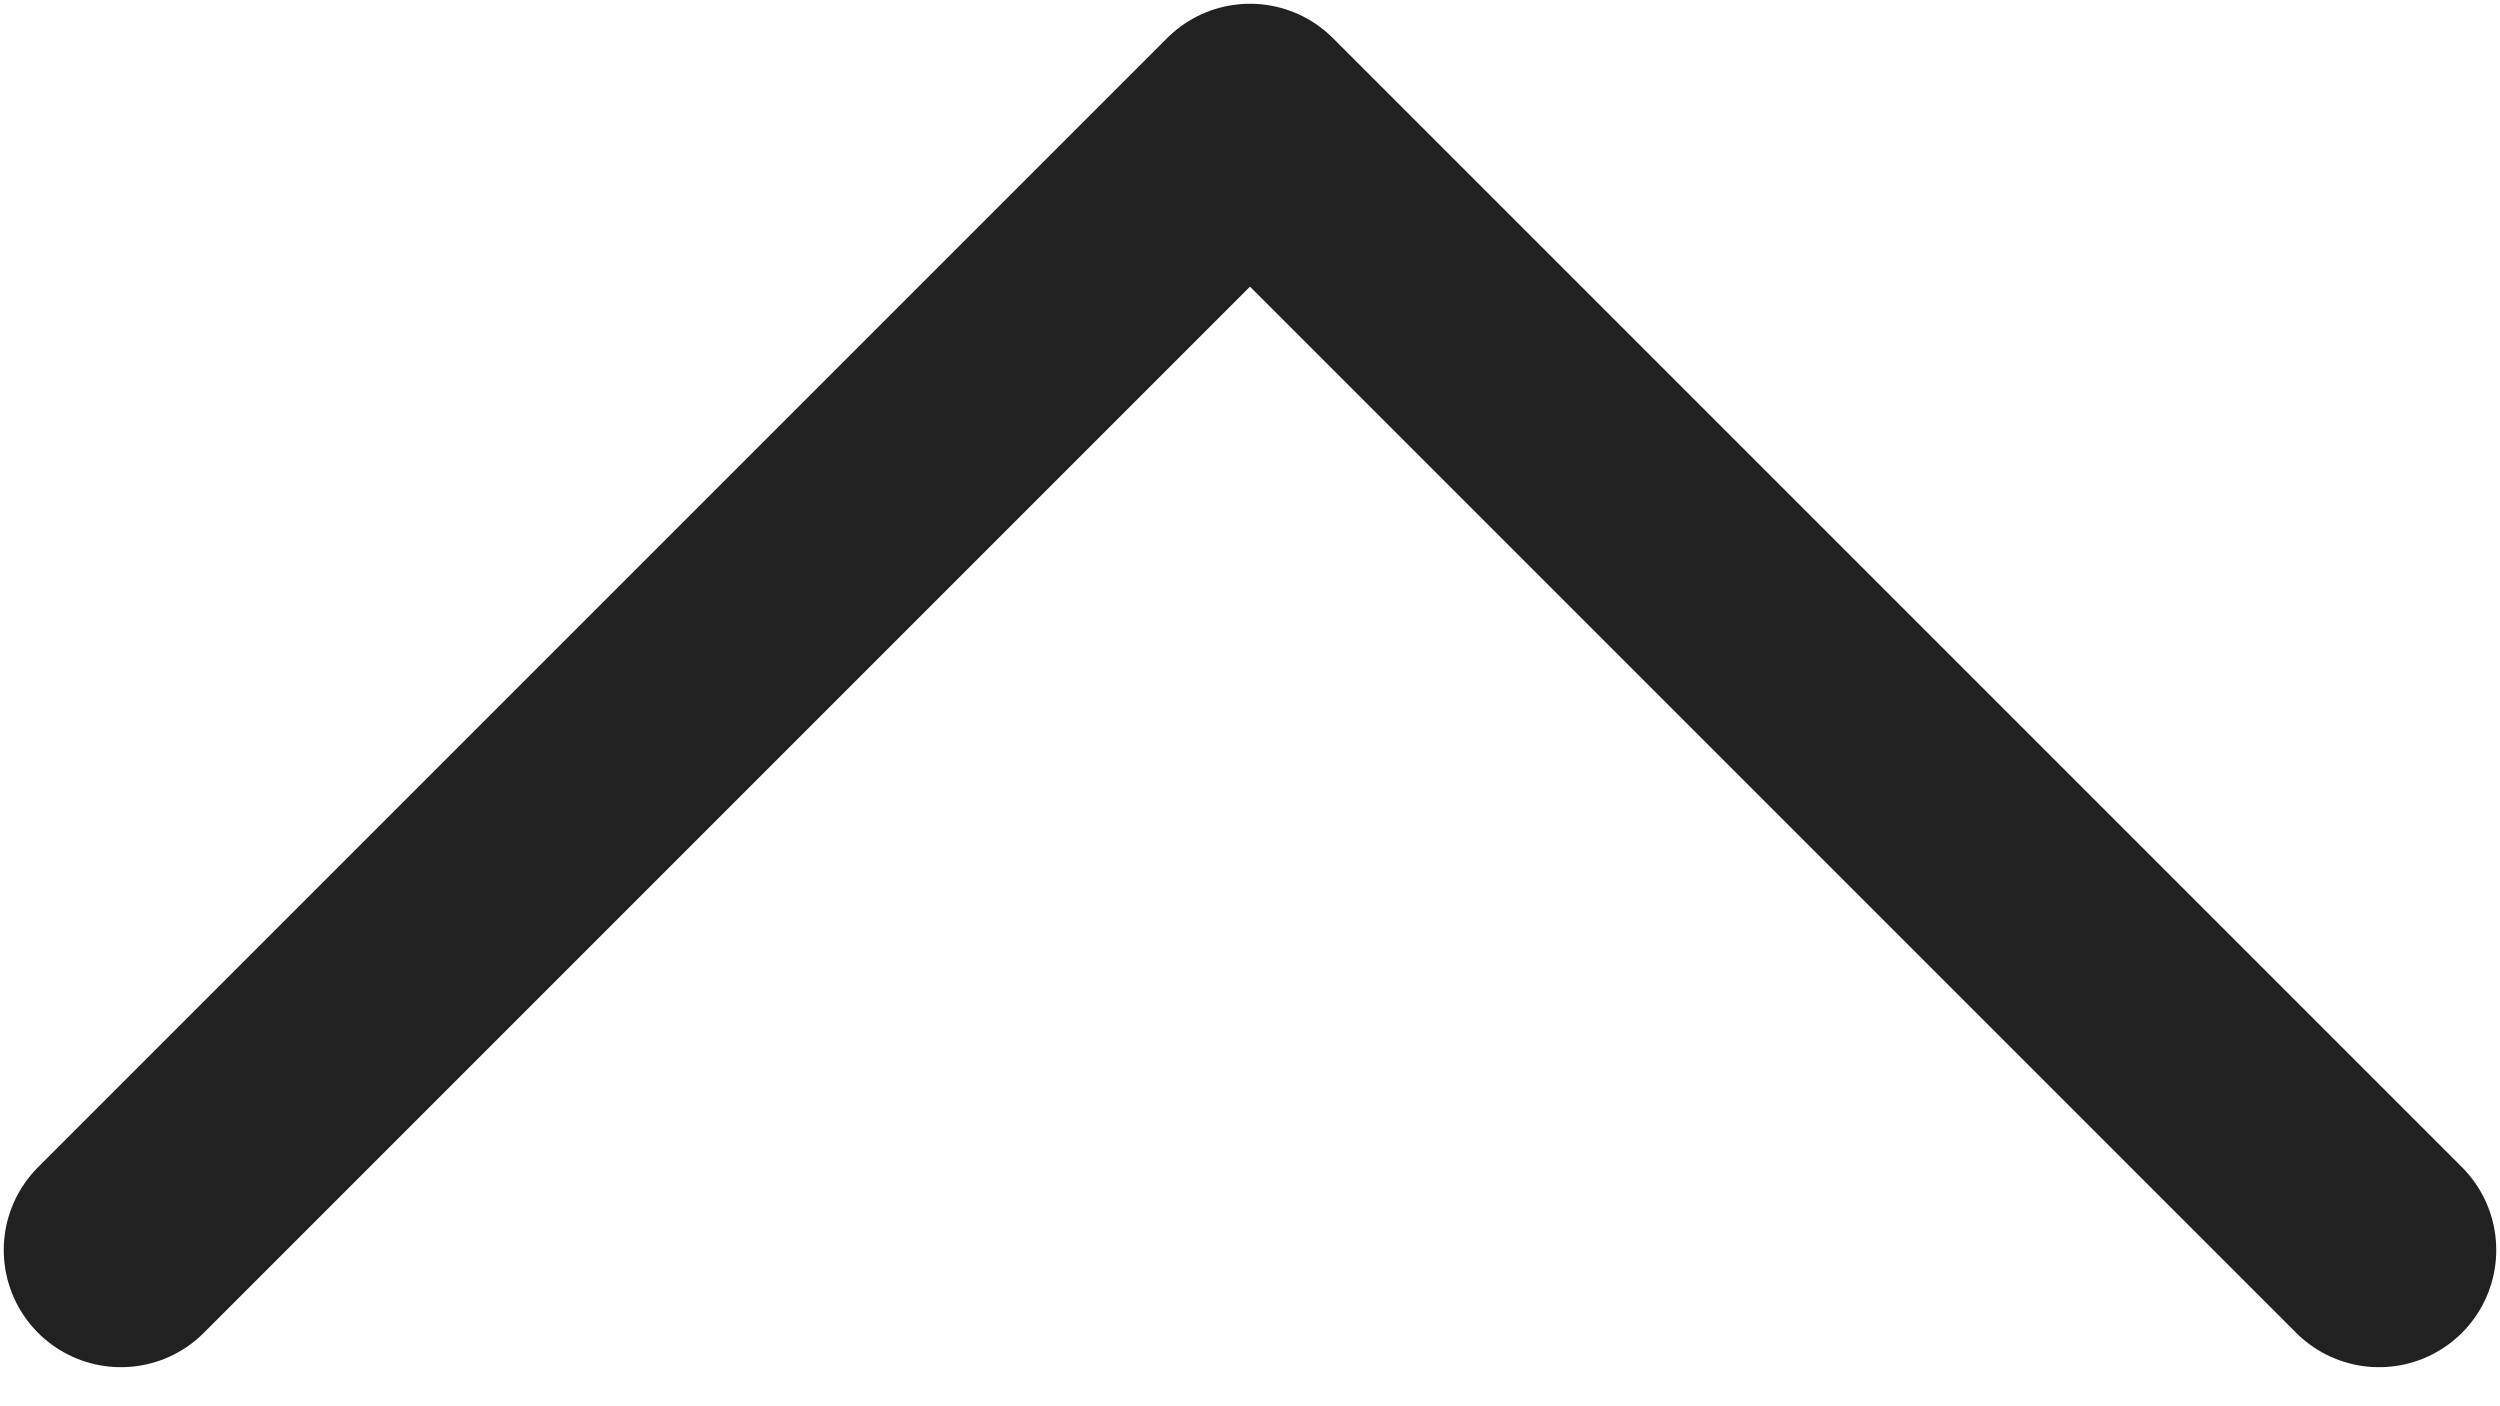 <svg width="16" height="9" viewBox="0 0 16 9" fill="none" xmlns="http://www.w3.org/2000/svg">
<path d="M0.774 8L8 0.774L15.226 8" stroke="#212121" stroke-width="1.5" stroke-linecap="round" stroke-linejoin="round"/>
</svg>
